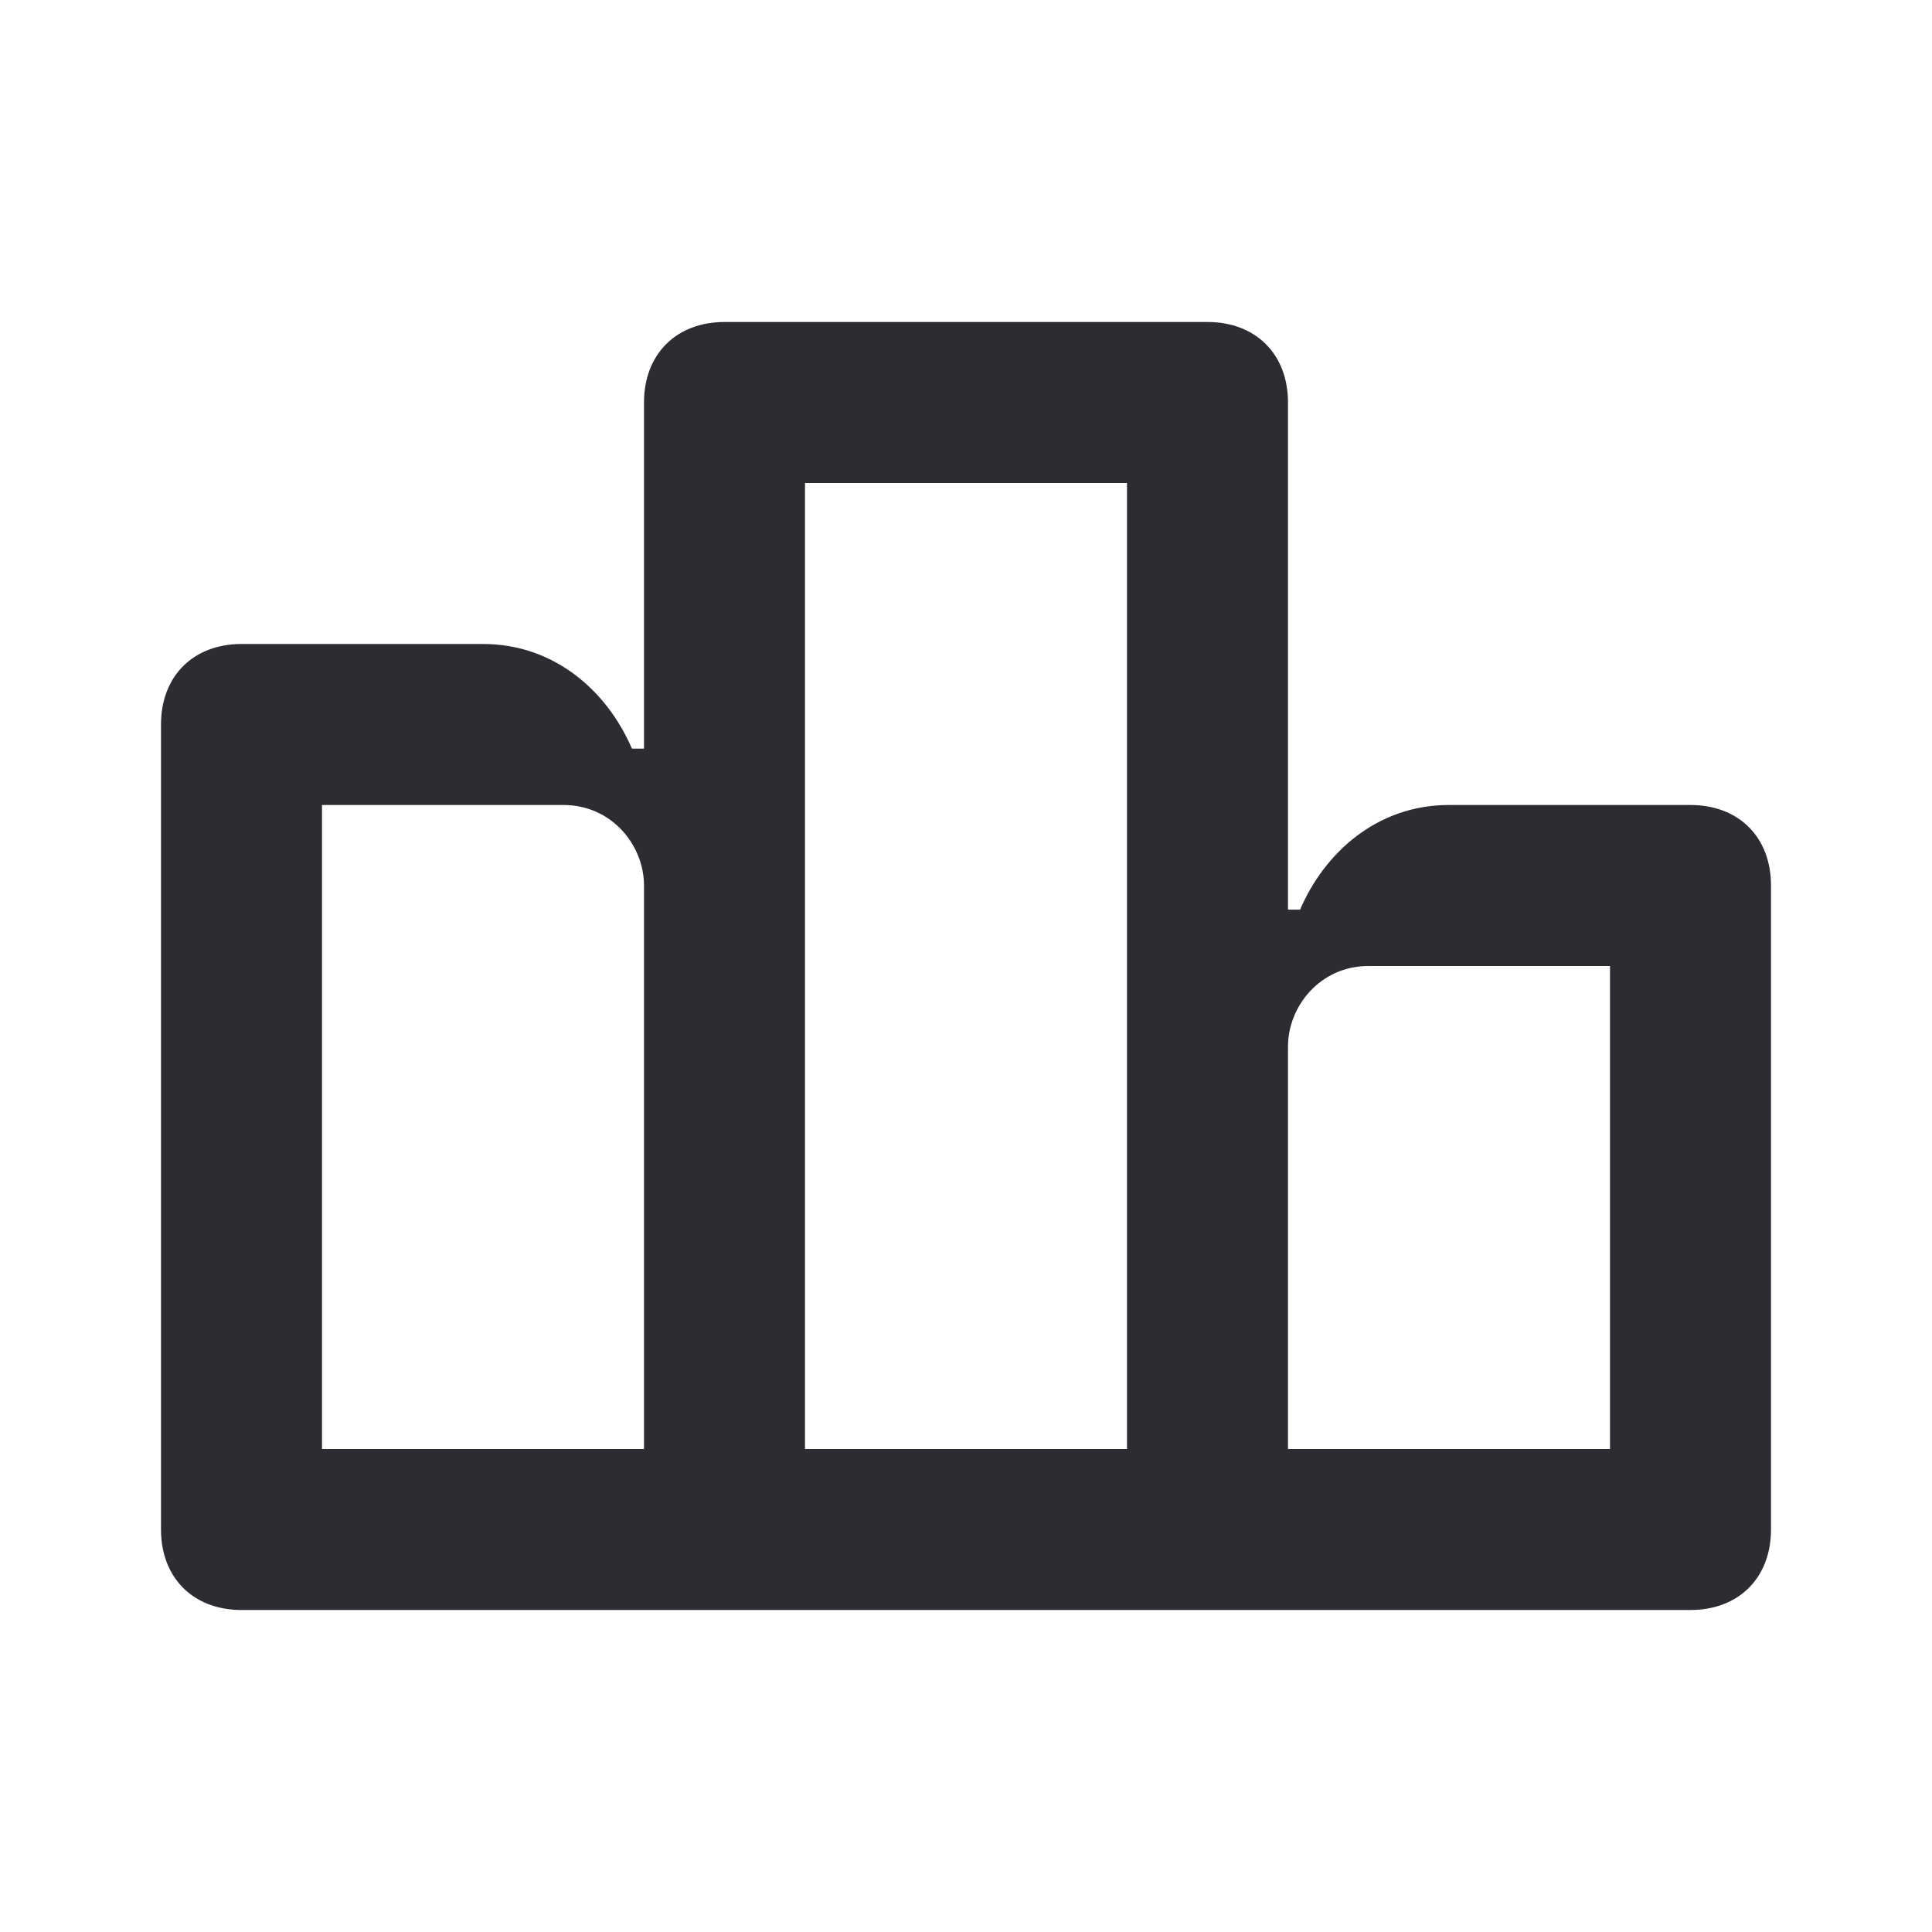 <svg width="24" height="24" viewBox="0 0 24 24" fill="none" xmlns="http://www.w3.org/2000/svg">
<g id="chart-bar-2">
<path id="Vector" d="M16 18V13C16 12.5 16.4 12 17 12H20V18H16ZM10 18V6H14V18H10ZM4 18V10H7C7.6 10 8 10.5 8 11V18H4ZM2 19C2 19.6 2.4 20 3 20H21C21.6 20 22 19.6 22 19V11C22 10.4 21.6 10 21 10H18C17.1 10 16.45 10.6 16.15 11.3H16V5C16 4.4 15.6 4 15 4H9C8.4 4 8 4.4 8 5V9.3H7.85C7.55 8.6 6.9 8 6 8H3C2.4 8 2 8.4 2 9V19Z" fill="#2B2D33"/>
</g>
</svg>
